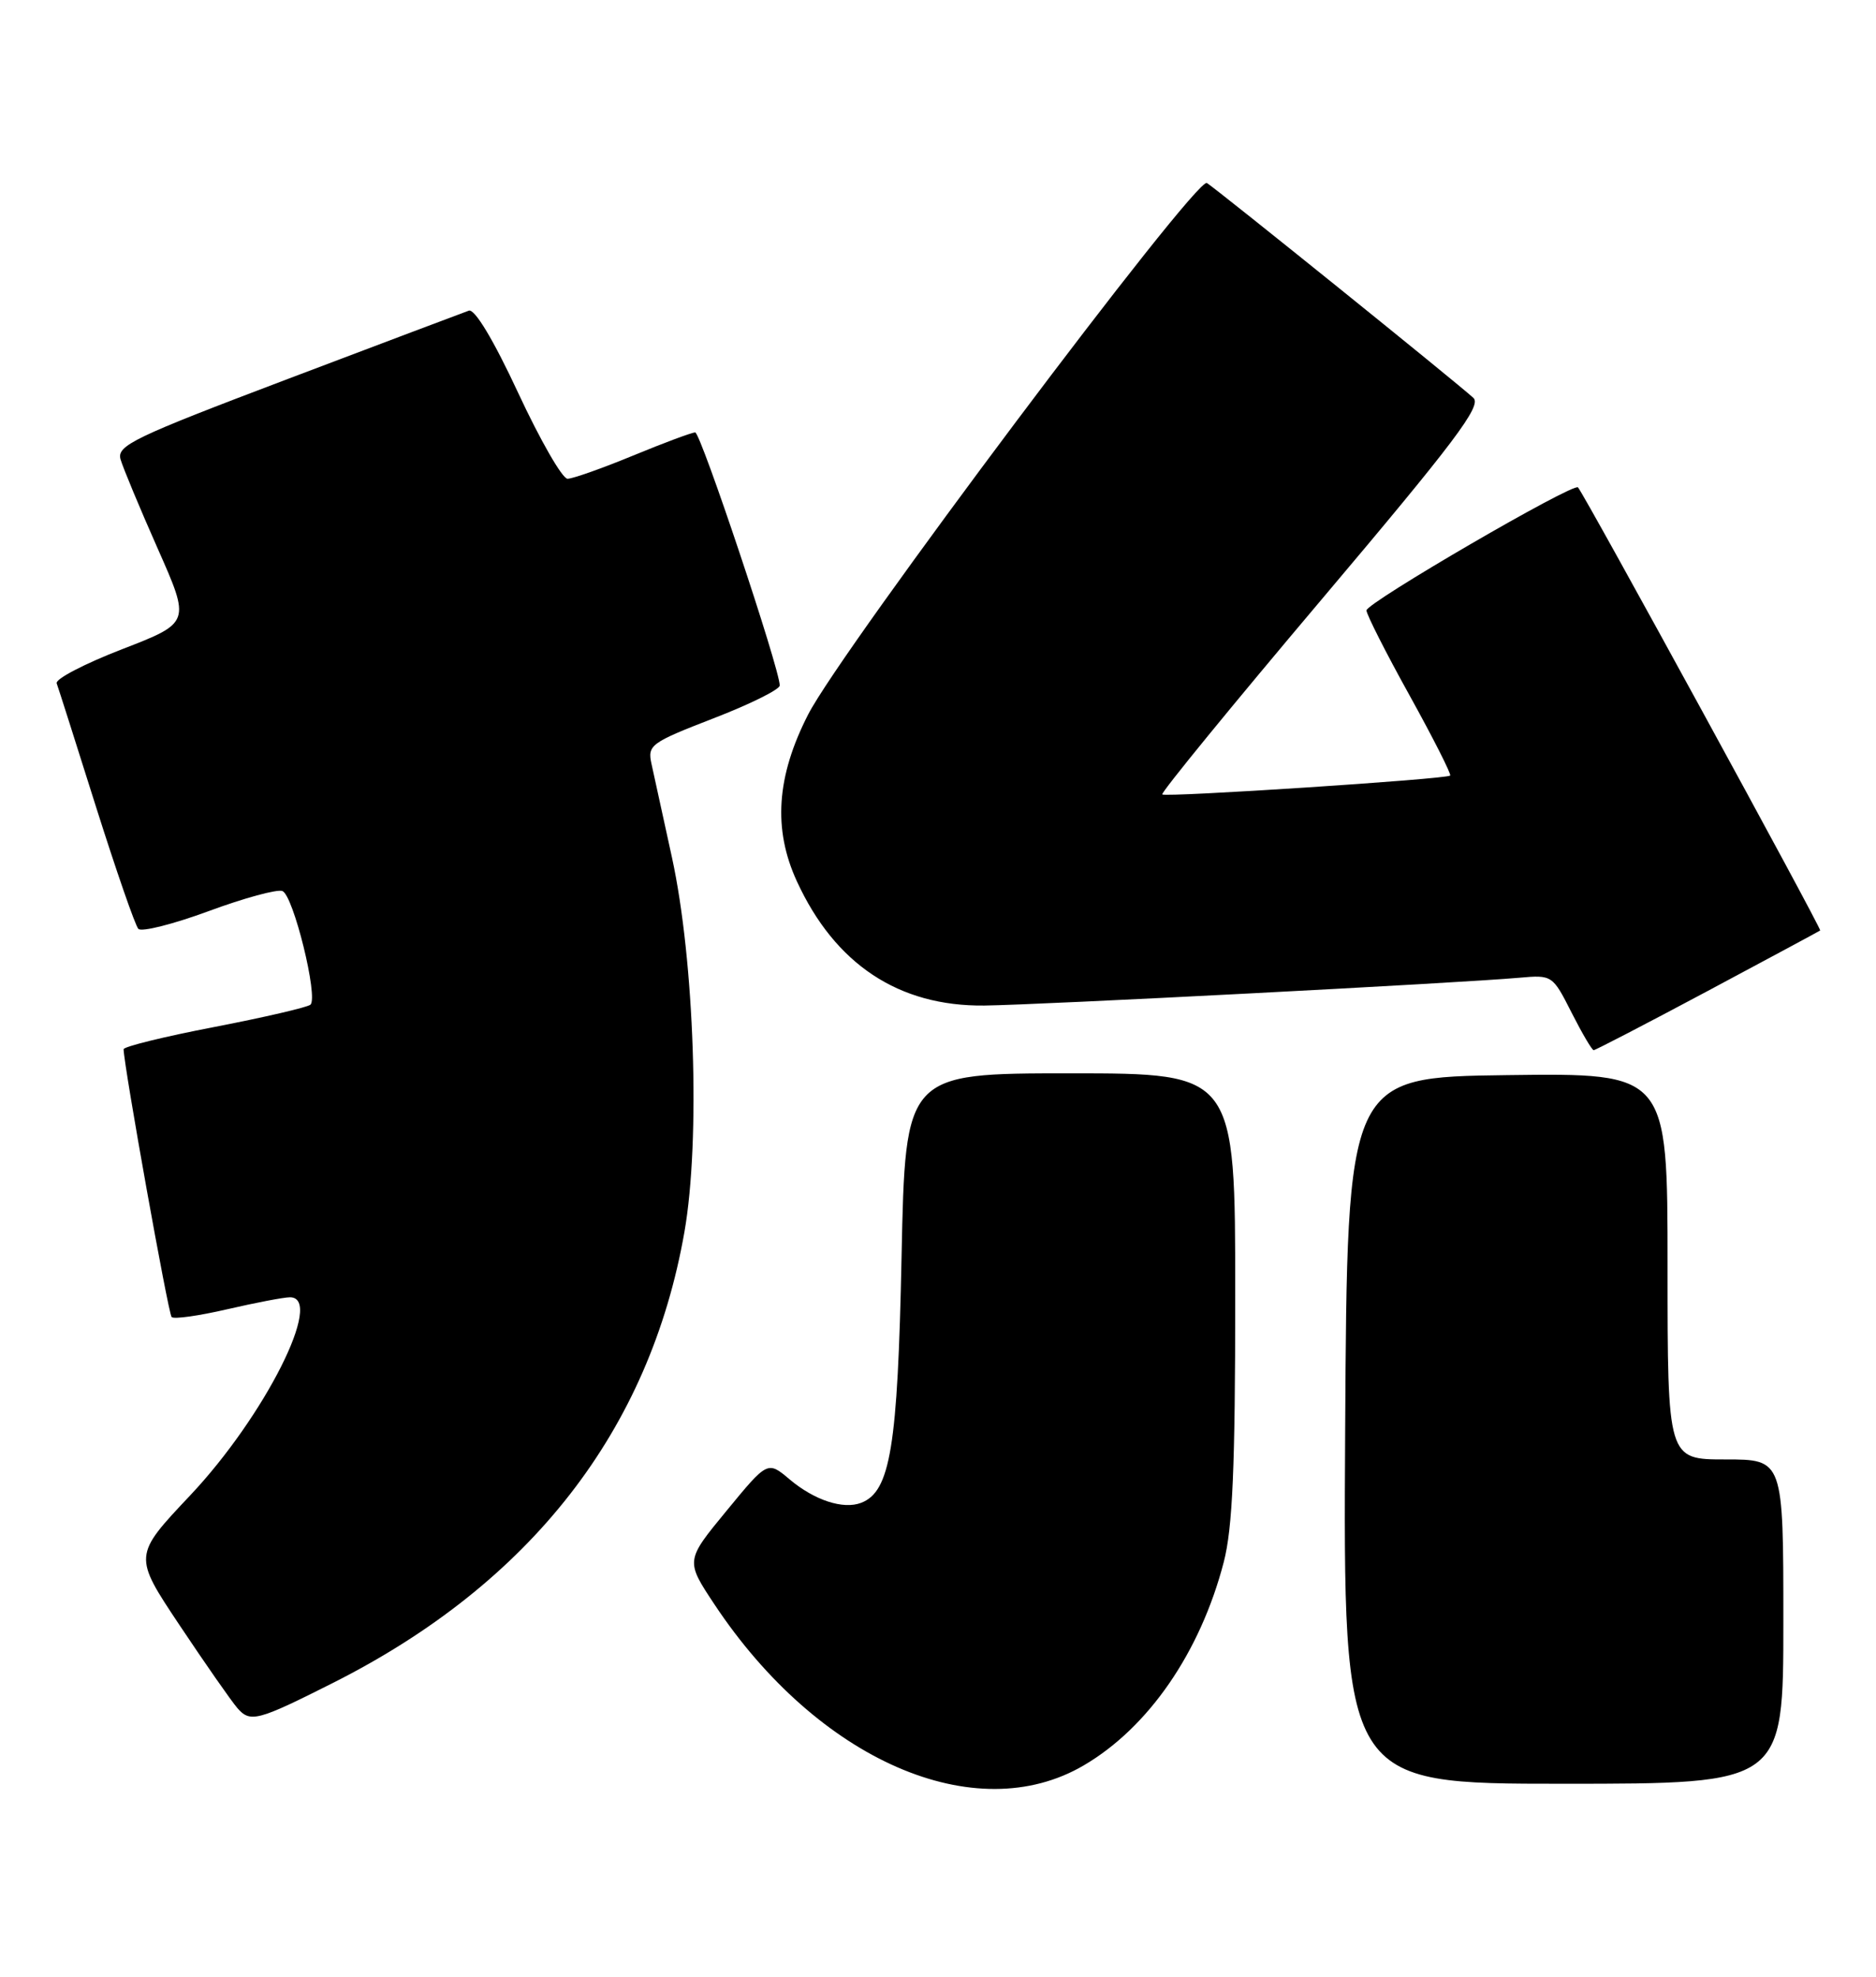 <?xml version="1.0" encoding="UTF-8" standalone="no"?>
<!DOCTYPE svg PUBLIC "-//W3C//DTD SVG 1.1//EN" "http://www.w3.org/Graphics/SVG/1.1/DTD/svg11.dtd" >
<svg xmlns="http://www.w3.org/2000/svg" xmlns:xlink="http://www.w3.org/1999/xlink" version="1.1" viewBox="0 0 243 256">
 <g >
 <path fill="currentColor"
d=" M 140.38 228.62 C 148.77 223.71 155.47 213.98 158.51 202.31 C 159.66 197.87 160.00 190.08 160.00 167.79 C 160.00 139.00 160.00 139.00 138.63 139.00 C 117.27 139.00 117.27 139.00 116.78 162.75 C 116.28 187.40 115.33 193.17 111.54 194.62 C 109.22 195.51 105.50 194.29 102.29 191.59 C 99.43 189.18 99.43 189.18 94.11 195.65 C 88.79 202.11 88.79 202.11 92.55 207.78 C 105.96 227.97 126.34 236.85 140.38 228.62 Z  M 231.00 210.00 C 231.00 189.00 231.00 189.00 223.50 189.00 C 216.00 189.00 216.00 189.00 216.00 163.98 C 216.00 138.96 216.00 138.96 195.25 139.23 C 174.50 139.50 174.50 139.50 174.24 185.25 C 173.98 231.00 173.98 231.00 202.49 231.00 C 231.00 231.00 231.00 231.00 231.00 210.00 Z  M 43.17 217.92 C 68.75 205.02 84.16 185.24 88.66 159.51 C 90.74 147.59 89.96 124.42 87.03 111.00 C 85.89 105.78 84.70 100.34 84.39 98.93 C 83.85 96.49 84.28 96.18 92.41 93.03 C 97.13 91.21 101.00 89.29 101.00 88.77 C 101.00 86.63 90.76 56.00 90.05 56.00 C 89.62 56.00 86.00 57.35 82.00 59.00 C 78.00 60.65 74.18 62.00 73.51 62.00 C 72.84 62.00 69.97 57.00 67.13 50.90 C 63.94 44.04 61.49 39.96 60.73 40.23 C 60.05 40.47 49.50 44.45 37.27 49.08 C 17.26 56.66 15.09 57.70 15.62 59.50 C 15.94 60.60 18.11 65.81 20.44 71.07 C 24.68 80.64 24.68 80.64 15.83 84.07 C 10.96 85.95 7.14 87.94 7.34 88.49 C 7.55 89.05 9.84 96.25 12.44 104.50 C 15.05 112.75 17.51 119.85 17.92 120.29 C 18.33 120.72 22.42 119.69 27.01 118.00 C 31.60 116.30 35.90 115.13 36.58 115.39 C 38.00 115.94 41.26 129.18 40.21 130.11 C 39.82 130.45 34.21 131.75 27.75 133.00 C 21.29 134.24 16.01 135.54 16.01 135.88 C 16.06 138.13 21.80 170.13 22.23 170.56 C 22.52 170.86 25.77 170.40 29.44 169.55 C 33.12 168.70 36.77 168.00 37.56 168.00 C 42.06 168.00 34.28 183.43 24.63 193.66 C 17.26 201.47 17.26 201.47 23.27 210.48 C 26.58 215.44 29.94 220.26 30.74 221.19 C 32.41 223.12 33.34 222.88 43.17 217.92 Z  M 221.17 128.35 C 229.05 124.14 235.62 120.61 235.77 120.50 C 236.00 120.32 205.28 64.11 204.40 63.12 C 203.83 62.46 177.00 78.06 177.00 79.05 C 177.00 79.56 179.51 84.52 182.59 90.07 C 185.66 95.62 188.02 100.28 187.84 100.44 C 187.27 100.91 150.95 103.28 150.55 102.88 C 150.34 102.67 159.63 91.31 171.18 77.64 C 188.45 57.20 191.96 52.55 190.85 51.53 C 188.68 49.53 157.61 24.49 156.33 23.70 C 154.94 22.85 109.02 84.03 104.68 92.53 C 100.57 100.55 100.11 107.38 103.22 114.13 C 108.16 124.87 116.41 130.34 127.50 130.22 C 134.60 130.14 188.93 127.32 196.79 126.62 C 201.05 126.24 201.11 126.28 203.56 131.12 C 204.92 133.80 206.21 136.00 206.43 136.00 C 206.65 136.00 213.28 132.56 221.17 128.35 Z "/>
</g>
</svg>